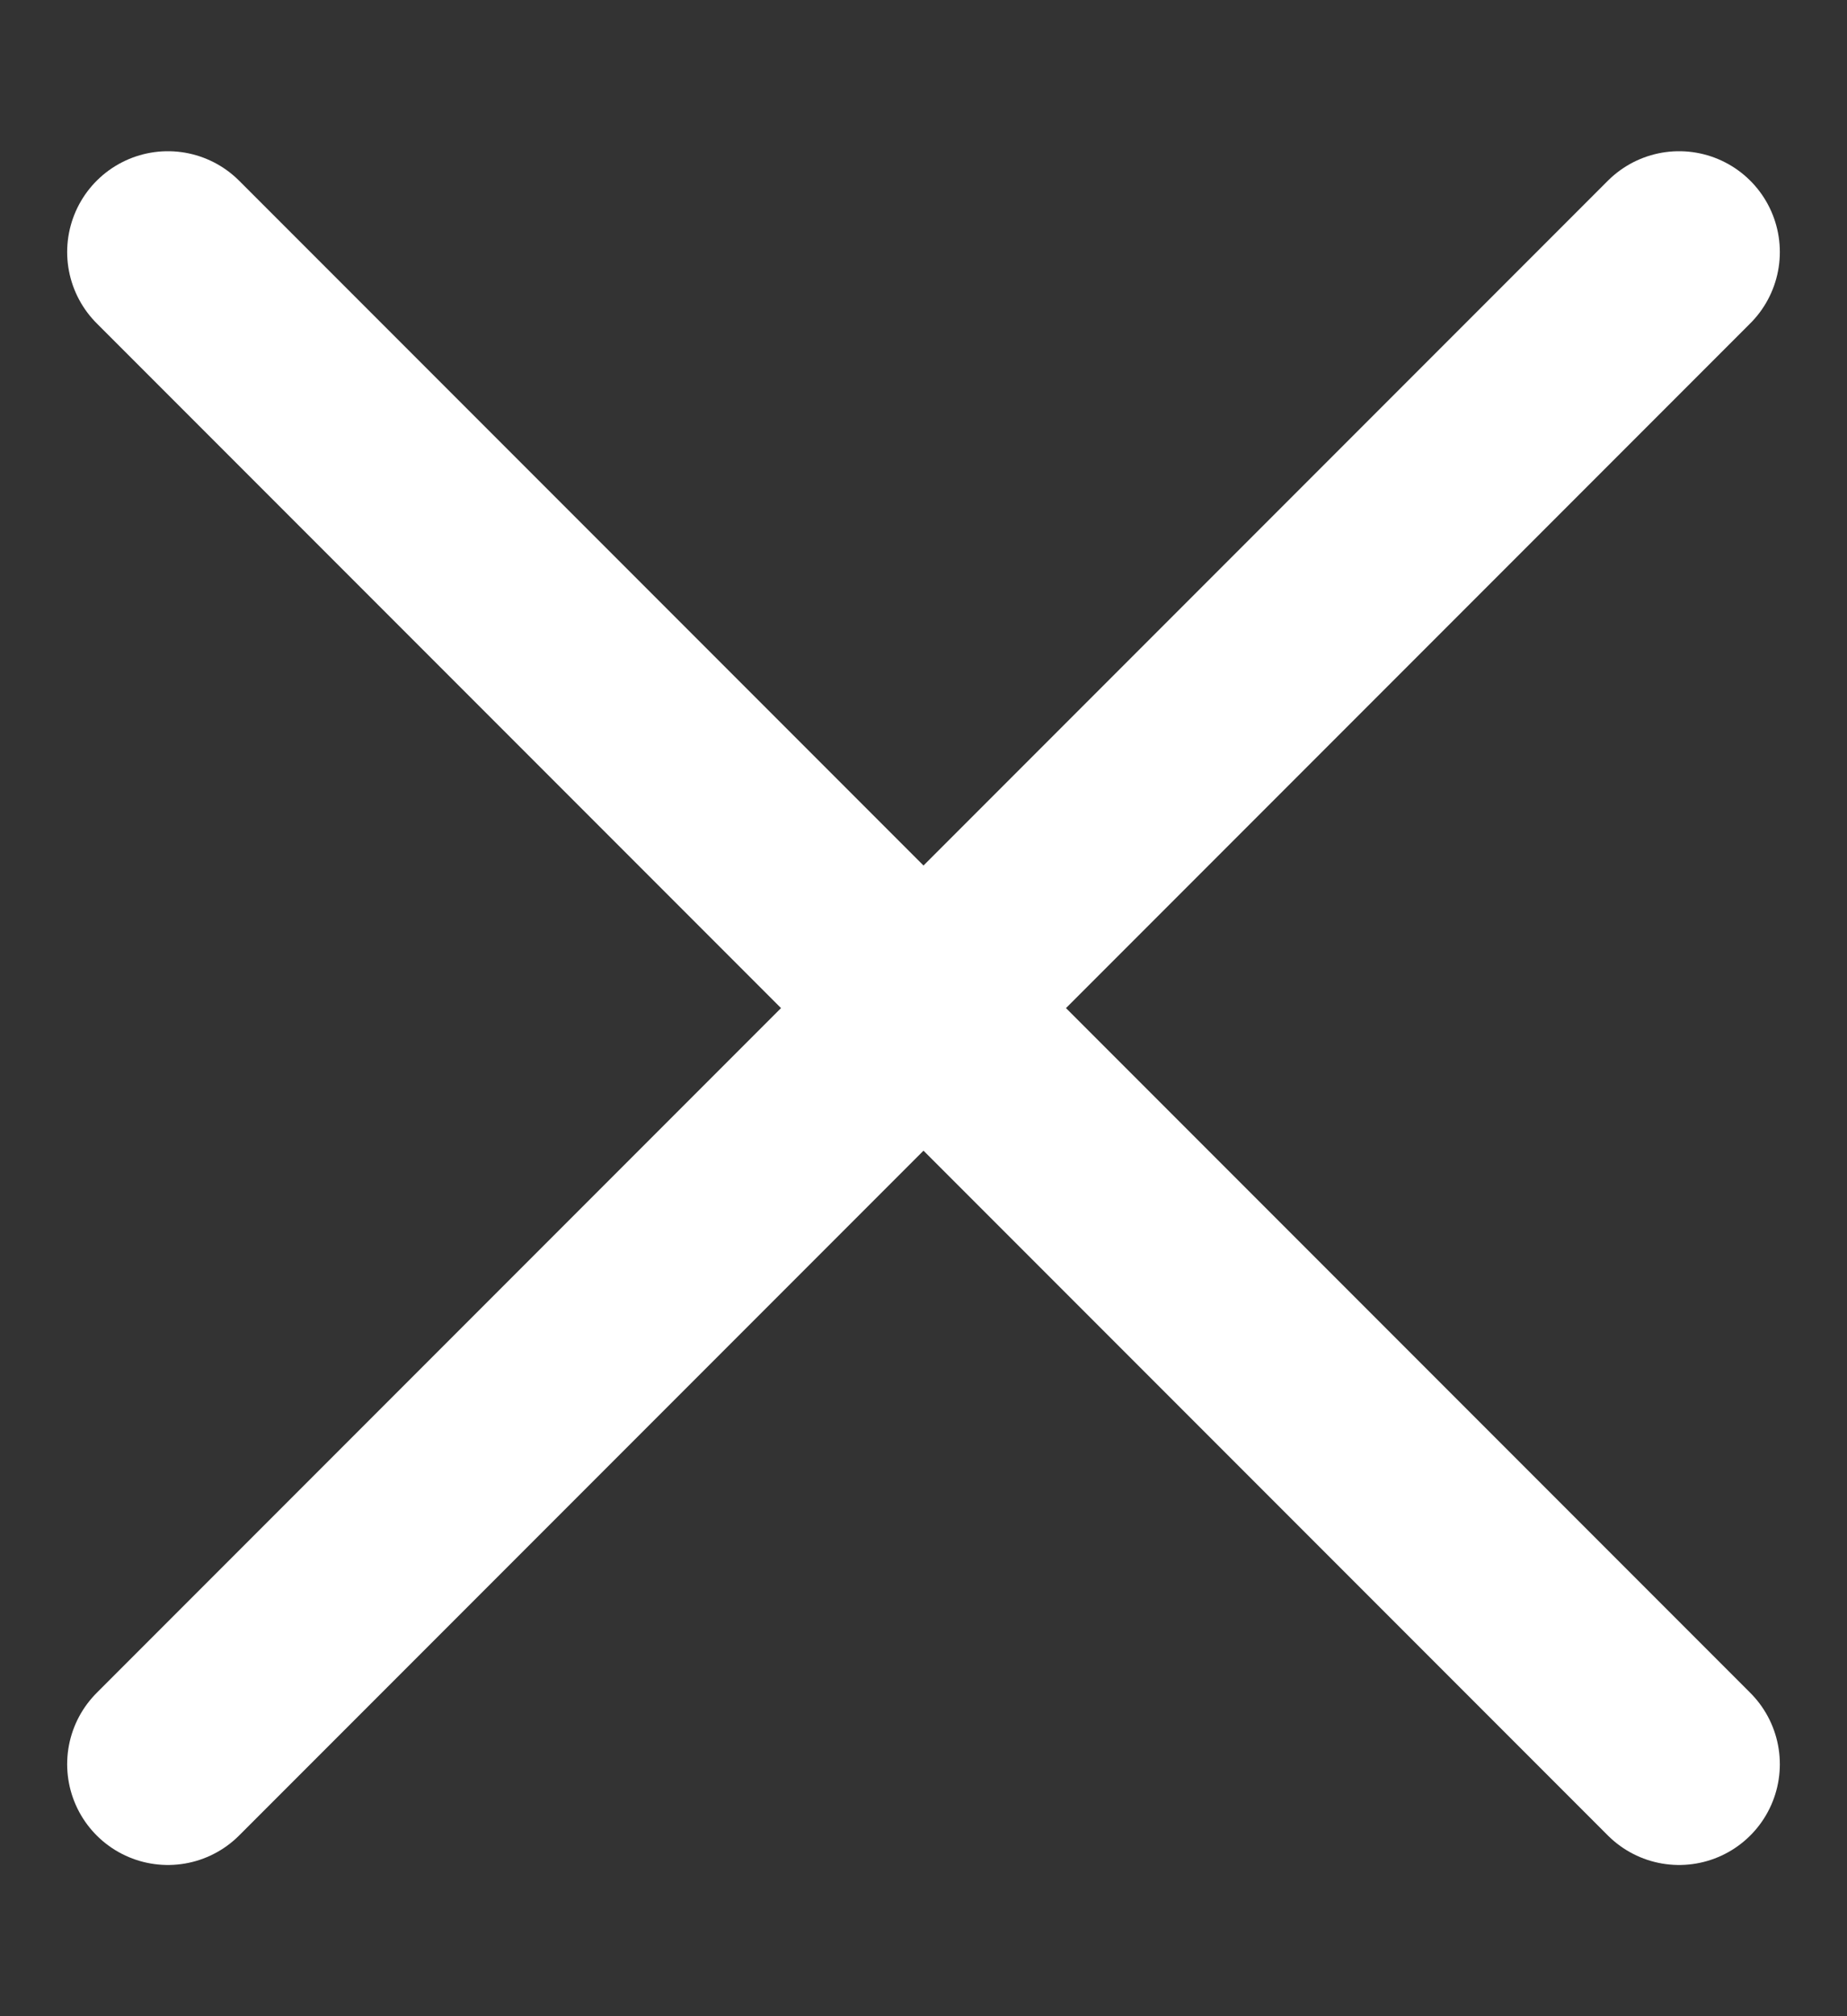 <svg width="11" height="12" viewBox="0 0 11 12" fill="none" xmlns="http://www.w3.org/2000/svg">
<rect x="0" y="0" width="11" height="12" fill="#333333" stroke="none"/>
<path d="M1 10.5L10 1.5M1 1.5L10 10.5" stroke="white" stroke-width="1.2" stroke-linecap="round" stroke-linejoin="round"/>
</svg>

